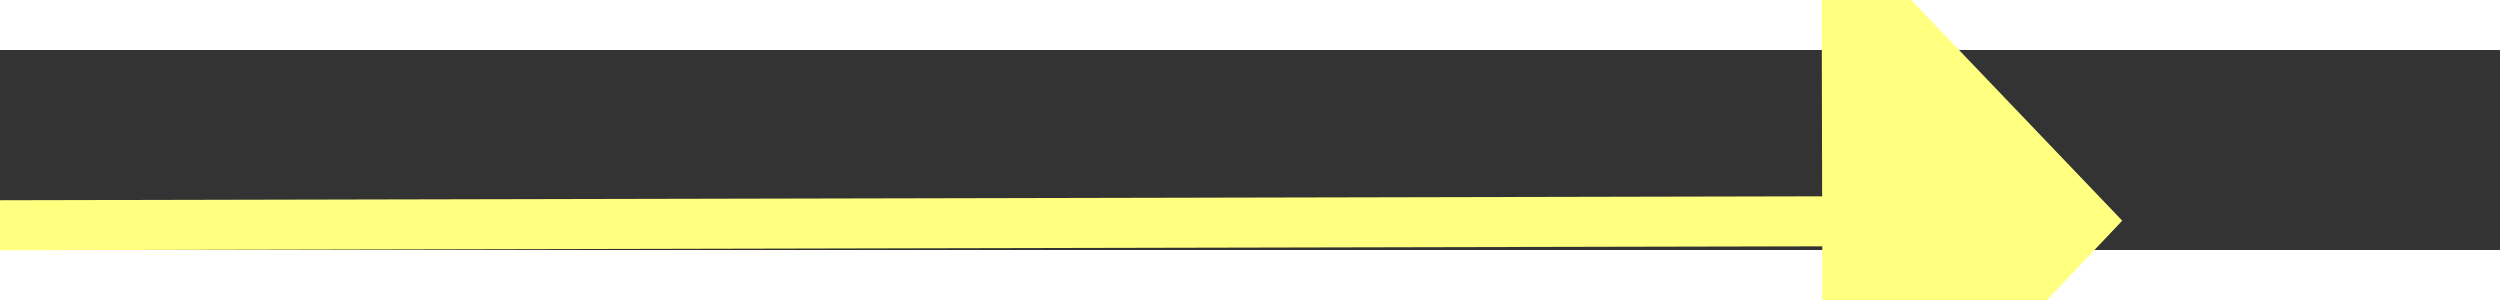 ﻿<?xml version="1.0" encoding="utf-8"?>
<svg version="1.1" xmlns:xlink="http://www.w3.org/1999/xlink" width="50px" height="6px" preserveAspectRatio="xMinYMid meet" viewBox="882 7767  50 4" xmlns="http://www.w3.org/2000/svg">
  <rect x="882" y="7767" width="50" height="4" fill="#333333" stroke="none"/>
  <g transform="matrix(0.982 0.191 -0.191 0.982 1499.059 -30.325 )">
    <path d="M 923 7774.8  L 929 7768.5  L 923 7762.2  L 923 7774.8  Z " fill-rule="nonzero" fill="#ffff80" stroke="none" transform="matrix(0.981 -0.193 0.193 0.981 -1485.744 322.225 )" />
    <path d="M 885 7768.5  L 924 7768.5  " stroke-width="1" stroke="#ffff80" fill="none" transform="matrix(0.981 -0.193 0.193 0.981 -1485.744 322.225 )" />
  </g>
</svg>